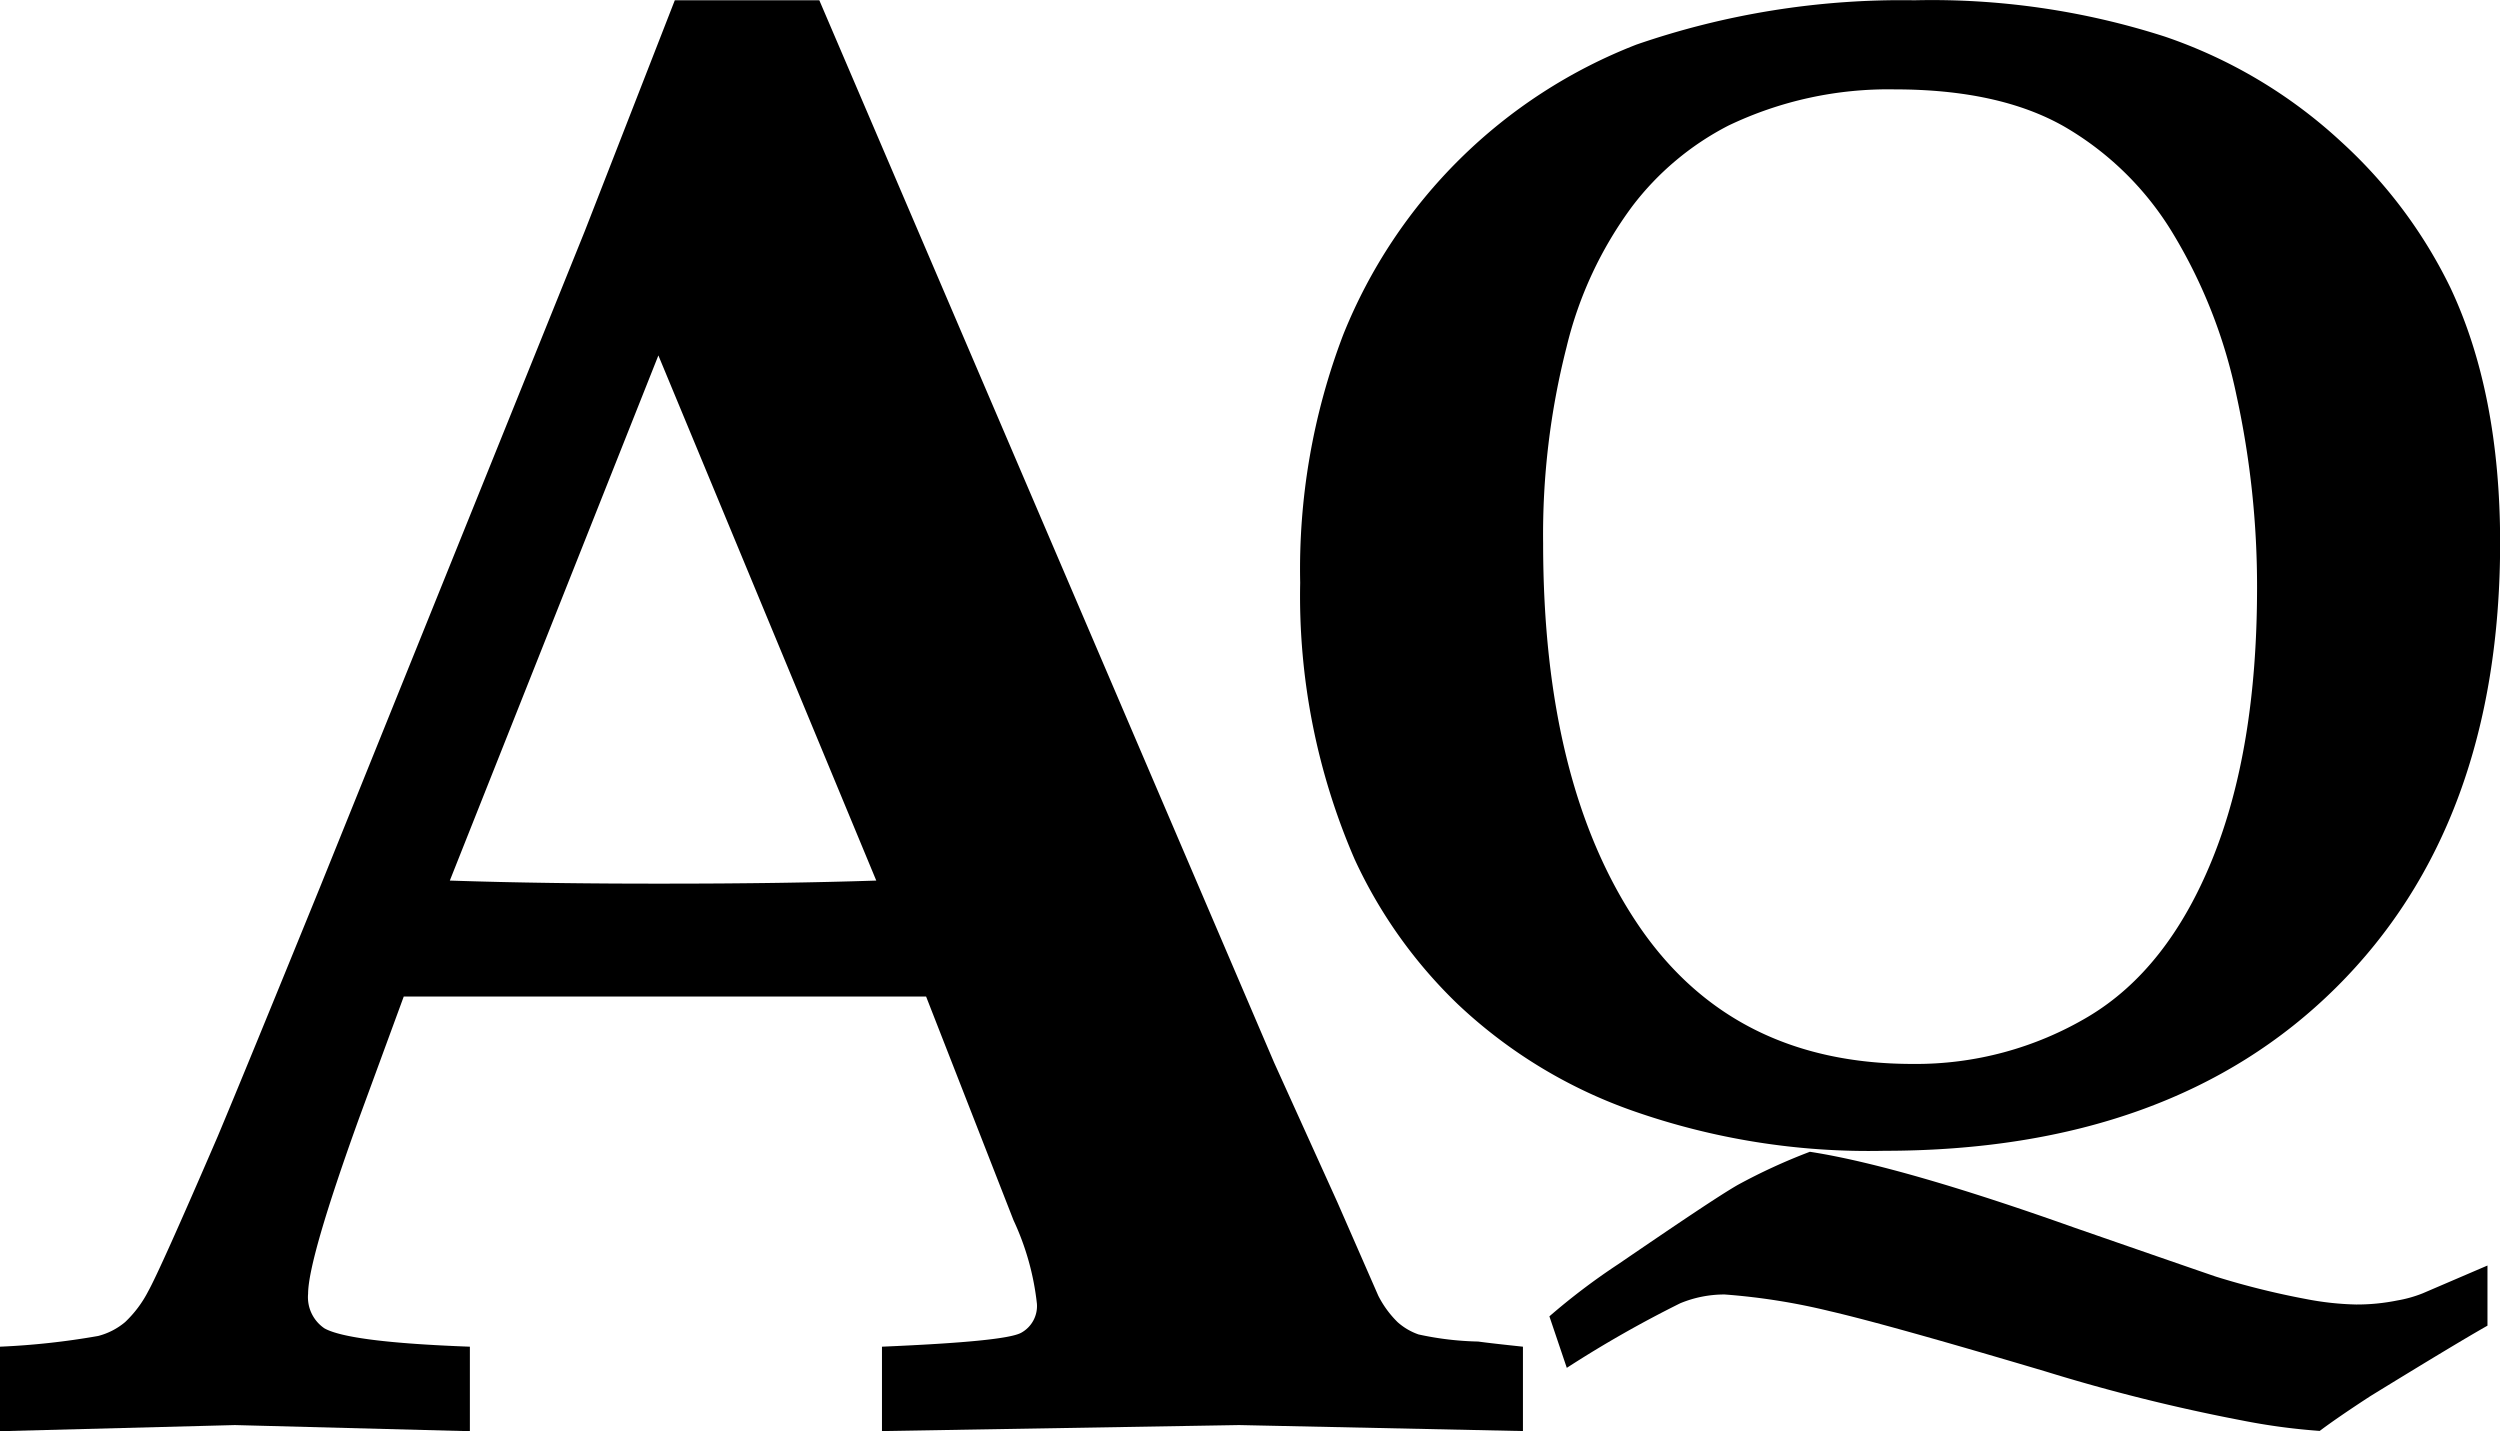 <svg id="Group_1" data-name="Group 1" xmlns="http://www.w3.org/2000/svg" viewBox="0 0 179.57 102.79"><title>Group 1</title><path id="Path_1" data-name="Path 1" d="M0,102.78V96.71a53.71,53.71,0,0,0,7.05-.77,4.9,4.9,0,0,0,1.94-1,8.24,8.24,0,0,0,1.65-2.2q.84-1.5,5-11.14Q17.55,77.05,23,63.67L42,16.59,48.47,0H58.85L91.52,76.31l4.53,10L99,93.05a7.27,7.27,0,0,0,1.39,1.9,4.46,4.46,0,0,0,1.5.88,22,22,0,0,0,4.28.51c.73.1,1.81.22,3.22.37v6.06L89,102.34l-25.65.43V96.71c5.89-.25,9.22-.57,10-1a2.19,2.19,0,0,0,1.13-2.08,19,19,0,0,0-1.68-6L66.52,71.56H29l-3.22,8.77q-3.64,10.1-3.65,12.58a2.7,2.7,0,0,0,1.17,2.48q1.76,1,10.45,1.32v6.07l-16.88-.44ZM32.31,63.23q6.87.23,15.57.22,8.4,0,15.06-.22L47.29,25.51Z" transform="translate(0 0.02)"/><path id="Path_2" data-name="Path 2" d="M93.39,41.84A47.23,47.23,0,0,1,96.49,24,37.2,37.2,0,0,1,117.55,3.18,58.35,58.35,0,0,1,137.5,0a54.62,54.62,0,0,1,18,2.61,35.43,35.43,0,0,1,12.65,7.54A34.66,34.66,0,0,1,176,20.63q3.57,7.56,3.58,18.3,0,20.3-11.8,32T135.34,82.64a51.14,51.14,0,0,1-18.14-2.9,35.35,35.35,0,0,1-12.5-7.64,34.45,34.45,0,0,1-7.39-10.38A47.51,47.51,0,0,1,93.39,41.84ZM110.84,39q0,17.22,6.76,27.31T137.38,76.4A24.21,24.21,0,0,0,150,73q5.69-3.39,8.9-11.29t3.22-19.44a64.37,64.37,0,0,0-1.48-13.9,36.94,36.94,0,0,0-4.58-11.65,22,22,0,0,0-7.79-7.65q-4.68-2.67-12.19-2.67A26.57,26.57,0,0,0,124.15,9a20.37,20.37,0,0,0-6.91,5.8,27.94,27.94,0,0,0-4.72,10.12A54.42,54.42,0,0,0,110.84,39Zm1.7,59.23-1.25-3.7a47.32,47.32,0,0,1,4.95-3.75c4.39-3,7.26-4.93,8.58-5.69A41.61,41.61,0,0,1,130,82.71q6.49,1,19,5.45,8.64,3,10.17,3.52a57,57,0,0,0,6.43,1.6,21.12,21.12,0,0,0,3.64.4,14.61,14.61,0,0,0,2.95-.29,9,9,0,0,0,1.82-.51l4.66-2v4.32q-2.21,1.25-8.41,5.06-2.38,1.55-3.64,2.5A45.26,45.26,0,0,1,161,102a131.44,131.44,0,0,1-14.1-3.52q-11.31-3.36-15.46-4.32a46.12,46.12,0,0,0-7.56-1.2,8.29,8.29,0,0,0-3.19.63A82.43,82.43,0,0,0,112.54,98.23Z" transform="translate(0 0.02)"/></svg>